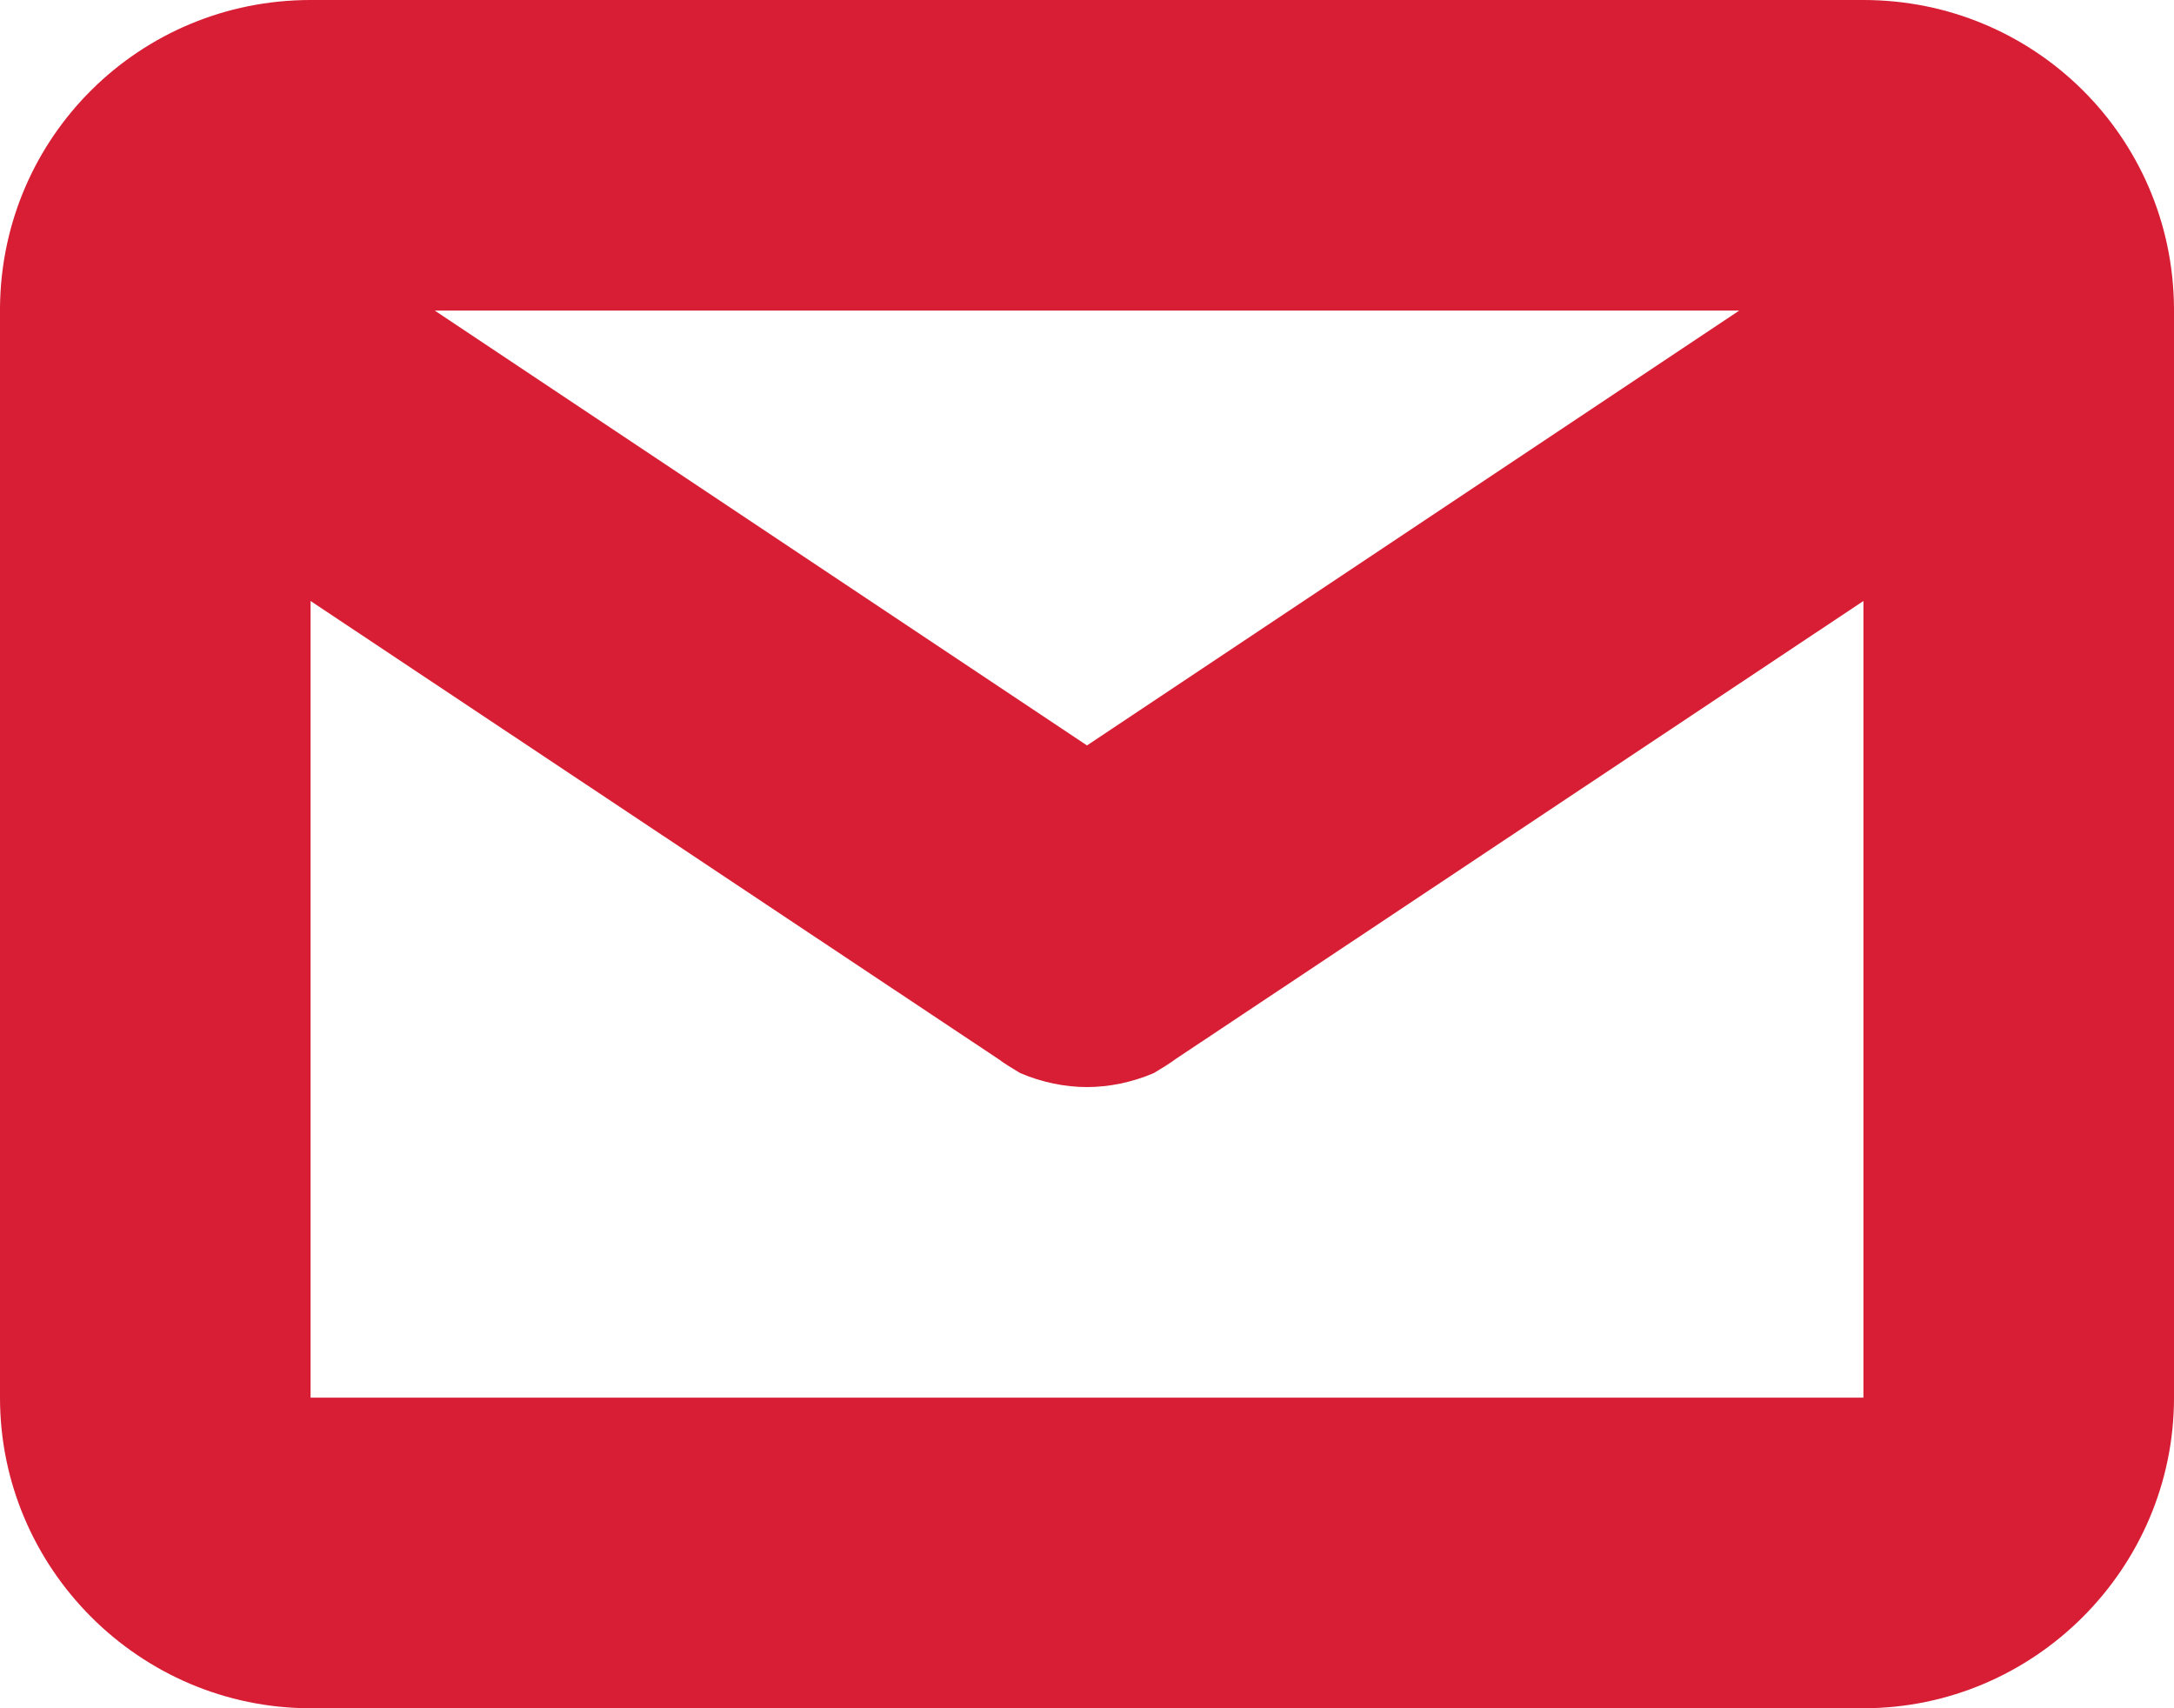 <?xml version="1.0" encoding="utf-8"?>
<!-- Generator: Adobe Illustrator 25.3.1, SVG Export Plug-In . SVG Version: 6.00 Build 0)  -->
<svg version="1.1" id="Layer_1" xmlns="http://www.w3.org/2000/svg" xmlns:xlink="http://www.w3.org/1999/xlink" x="0px" y="0px"
	 viewBox="0 0 14 11" enable-background="new 0 0 14 11" xml:space="preserve">
<path fill="#d71e34" fill-rule="evenodd" clip-rule="evenodd" d="M14,1.98C13.99,0.88,13.1,0,12,0H2
	C0.9,0,0.01,0.88,0,1.98C0,1.99,0,2,0,2.01V9c0,1.1,0.9,2,2,2h10
	c1.1,0,2-0.9,2-2V2.01C14,2,14,1.99,14,1.98z M11.2,2L7,4.8L2.8,2H11.2z
	 M12,3.87L7.57,6.82C7.53,6.85,7.48,6.88,7.43,6.91
	C7.29,6.97,7.14,7,7,7S6.71,6.97,6.57,6.91
	C6.52,6.88,6.47,6.85,6.43,6.82L2,3.87V9h10V3.87z"/>
</svg>
